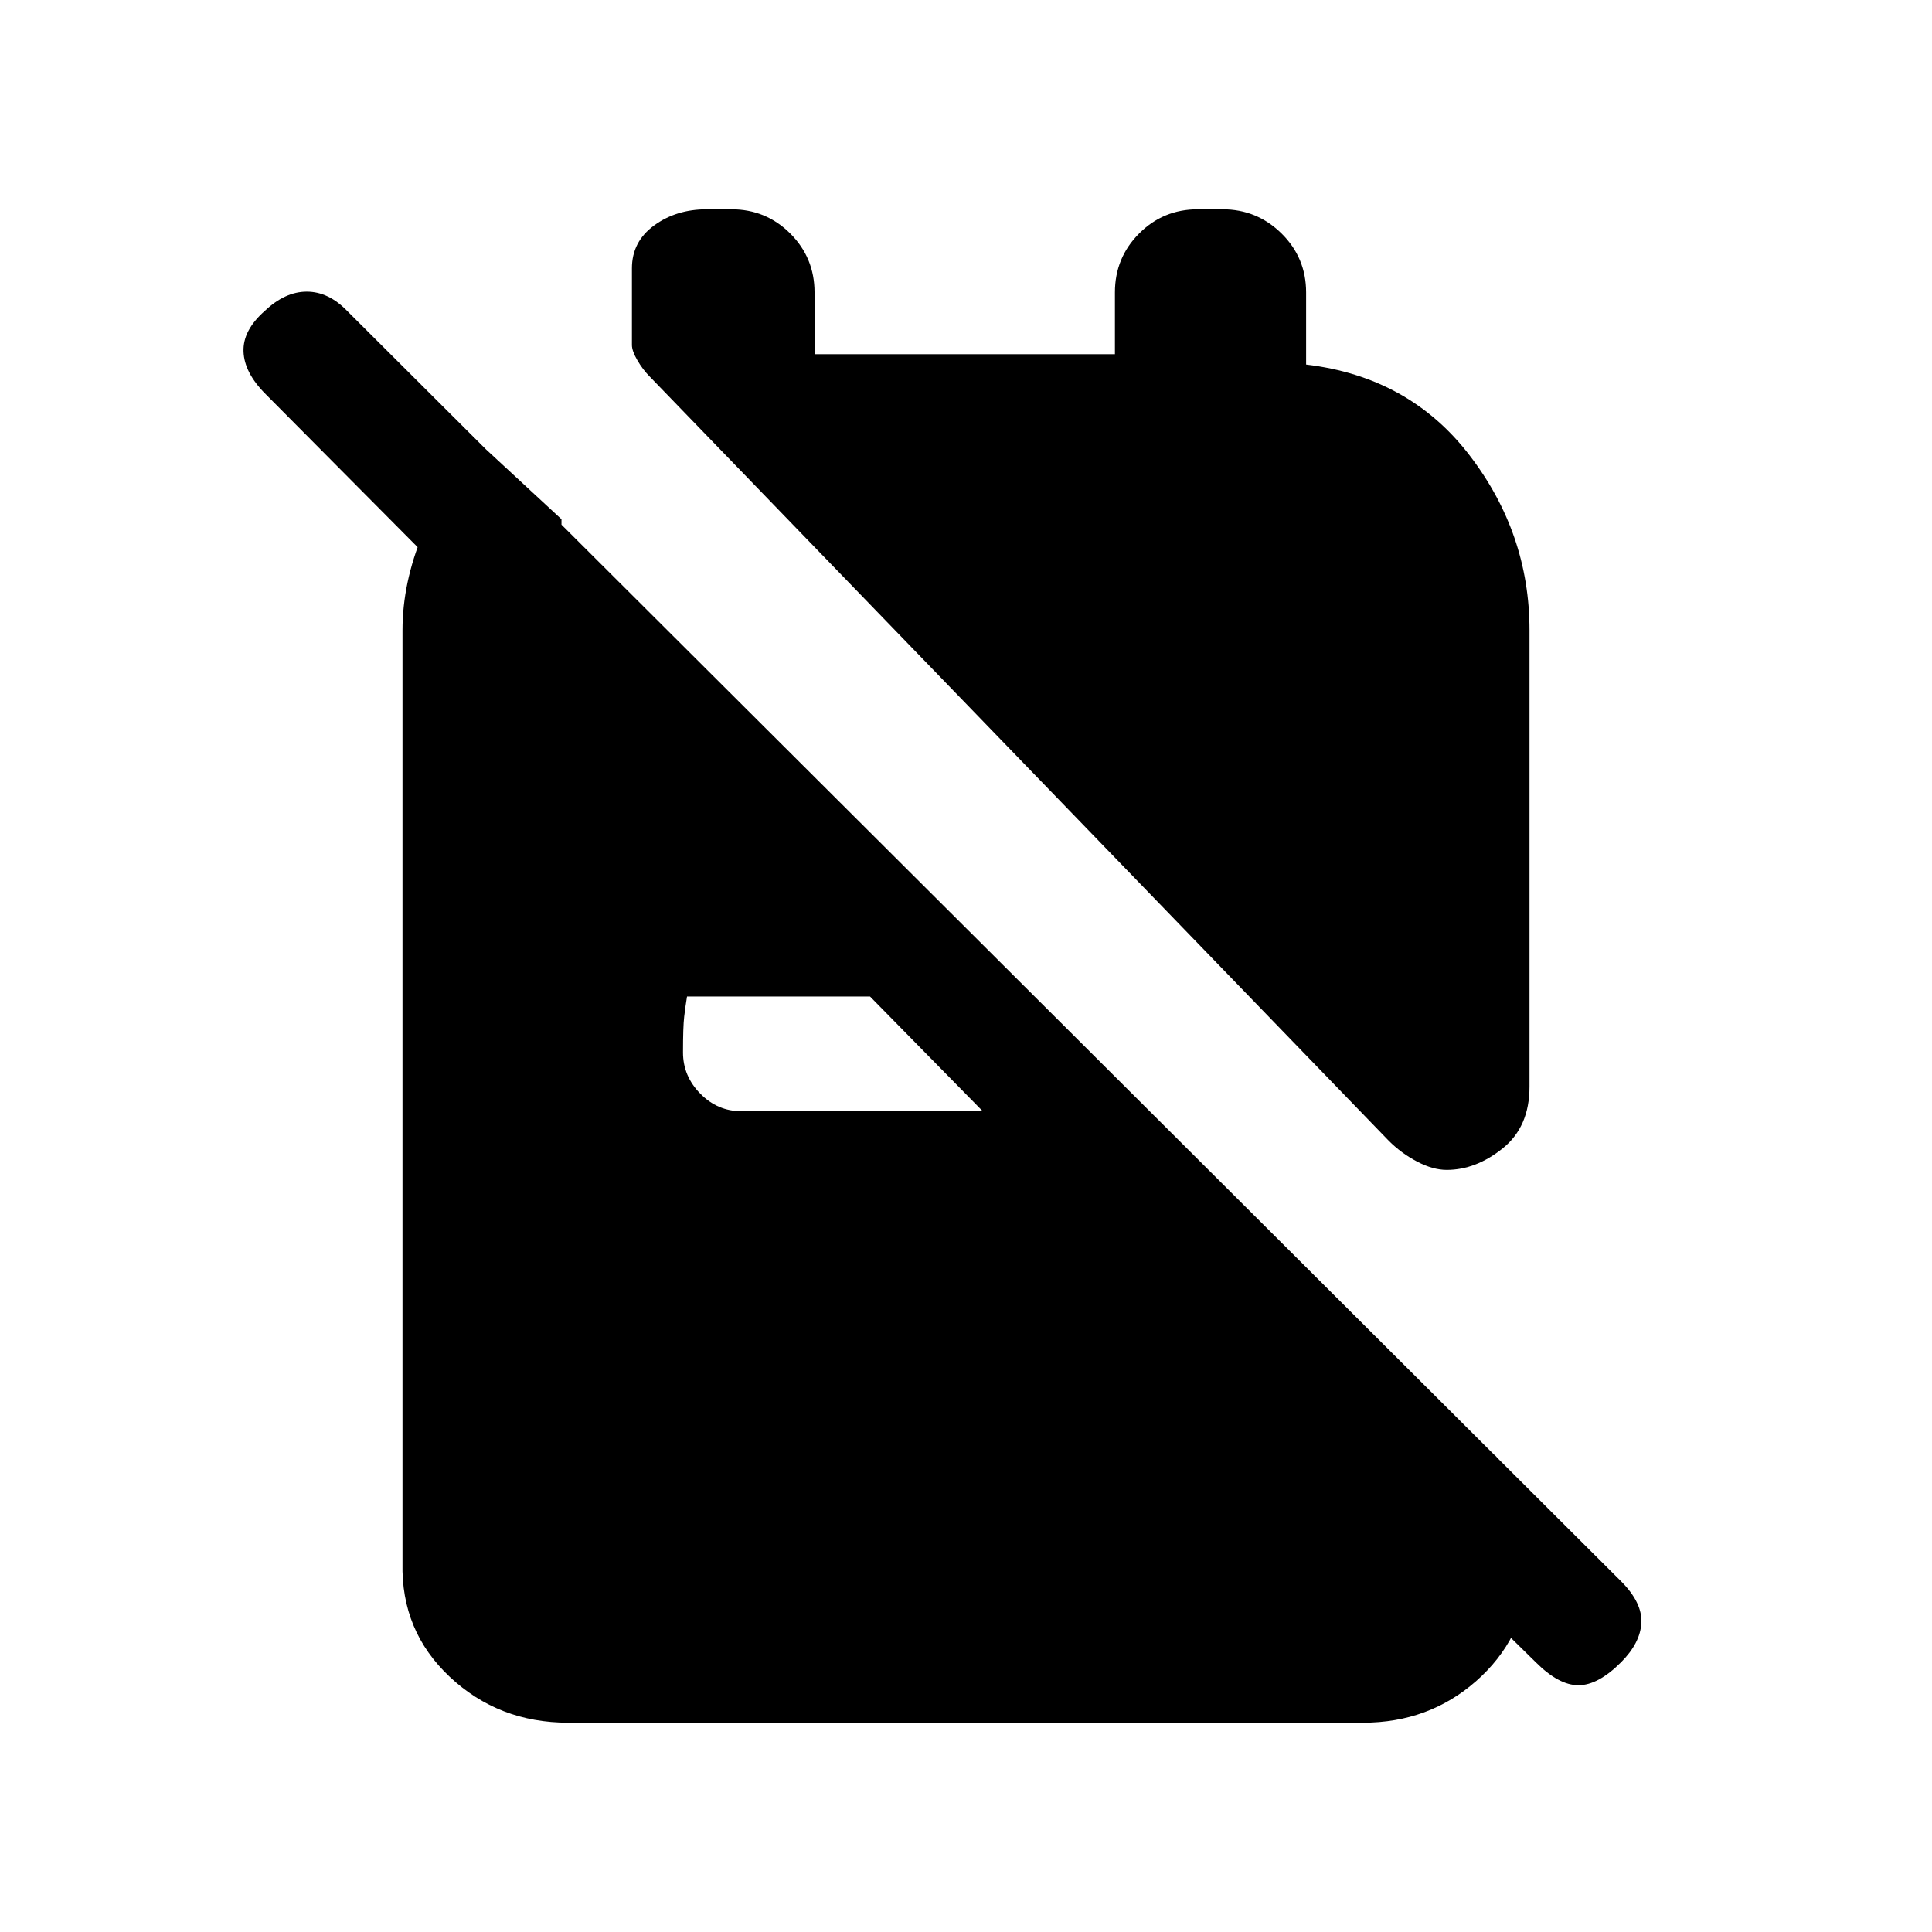 <svg xmlns="http://www.w3.org/2000/svg" height="20" viewBox="0 -960 960 960" width="20"><path d="M718.86-378.69q-6.86 0-14.71-4.12-7.84-4.11-14.07-10.34L323.05-772.66q-3.59-3.57-6.32-8.26-2.73-4.7-2.73-7.62v-38.15q0-13.23 11.01-21.27 11-8.04 26.17-8.04h12.26q17.18 0 29.24 12.04 12.06 12.04 12.06 29.27V-784H554v-30.69q0-17.23 12.01-29.27 12-12.04 29.17-12.04h12.27q17.17 0 29.36 12.04Q649-831.92 649-814.69v35.84q51.23 6.08 81.12 44.97Q760-695 760-646.85V-420q0 19.92-13.33 30.62-13.32 10.69-27.81 10.69ZM282.33-104q-34.56 0-58.83-22.77-24.27-22.76-23.5-56.54v-463.54q0-23.61 10.08-47.88 10.07-24.27 28.77-44.42L279-702v85.85l-147-148q-10.62-10.62-11-21.16-.38-10.54 10.52-20.15 10.1-9.62 20.92-9.62 10.82 0 20.1 9.62l632.92 631.15q10.62 10.62 10.12 20.66-.5 10.03-10.12 19.65-11.38 11.38-21.15 11.38-9.77 0-21.16-11.38L658.08-237.08h84.61L760-218v40.92q-3 31.78-26.55 52.43Q709.91-104 677.34-104H282.33Zm205.98-303.85-56-57h-90.93q-.83 5-1.41 10.02-.59 5.02-.59 17.77 0 11.75 8.59 20.48 8.58 8.73 20.41 8.73h119.93Z"/></svg>
